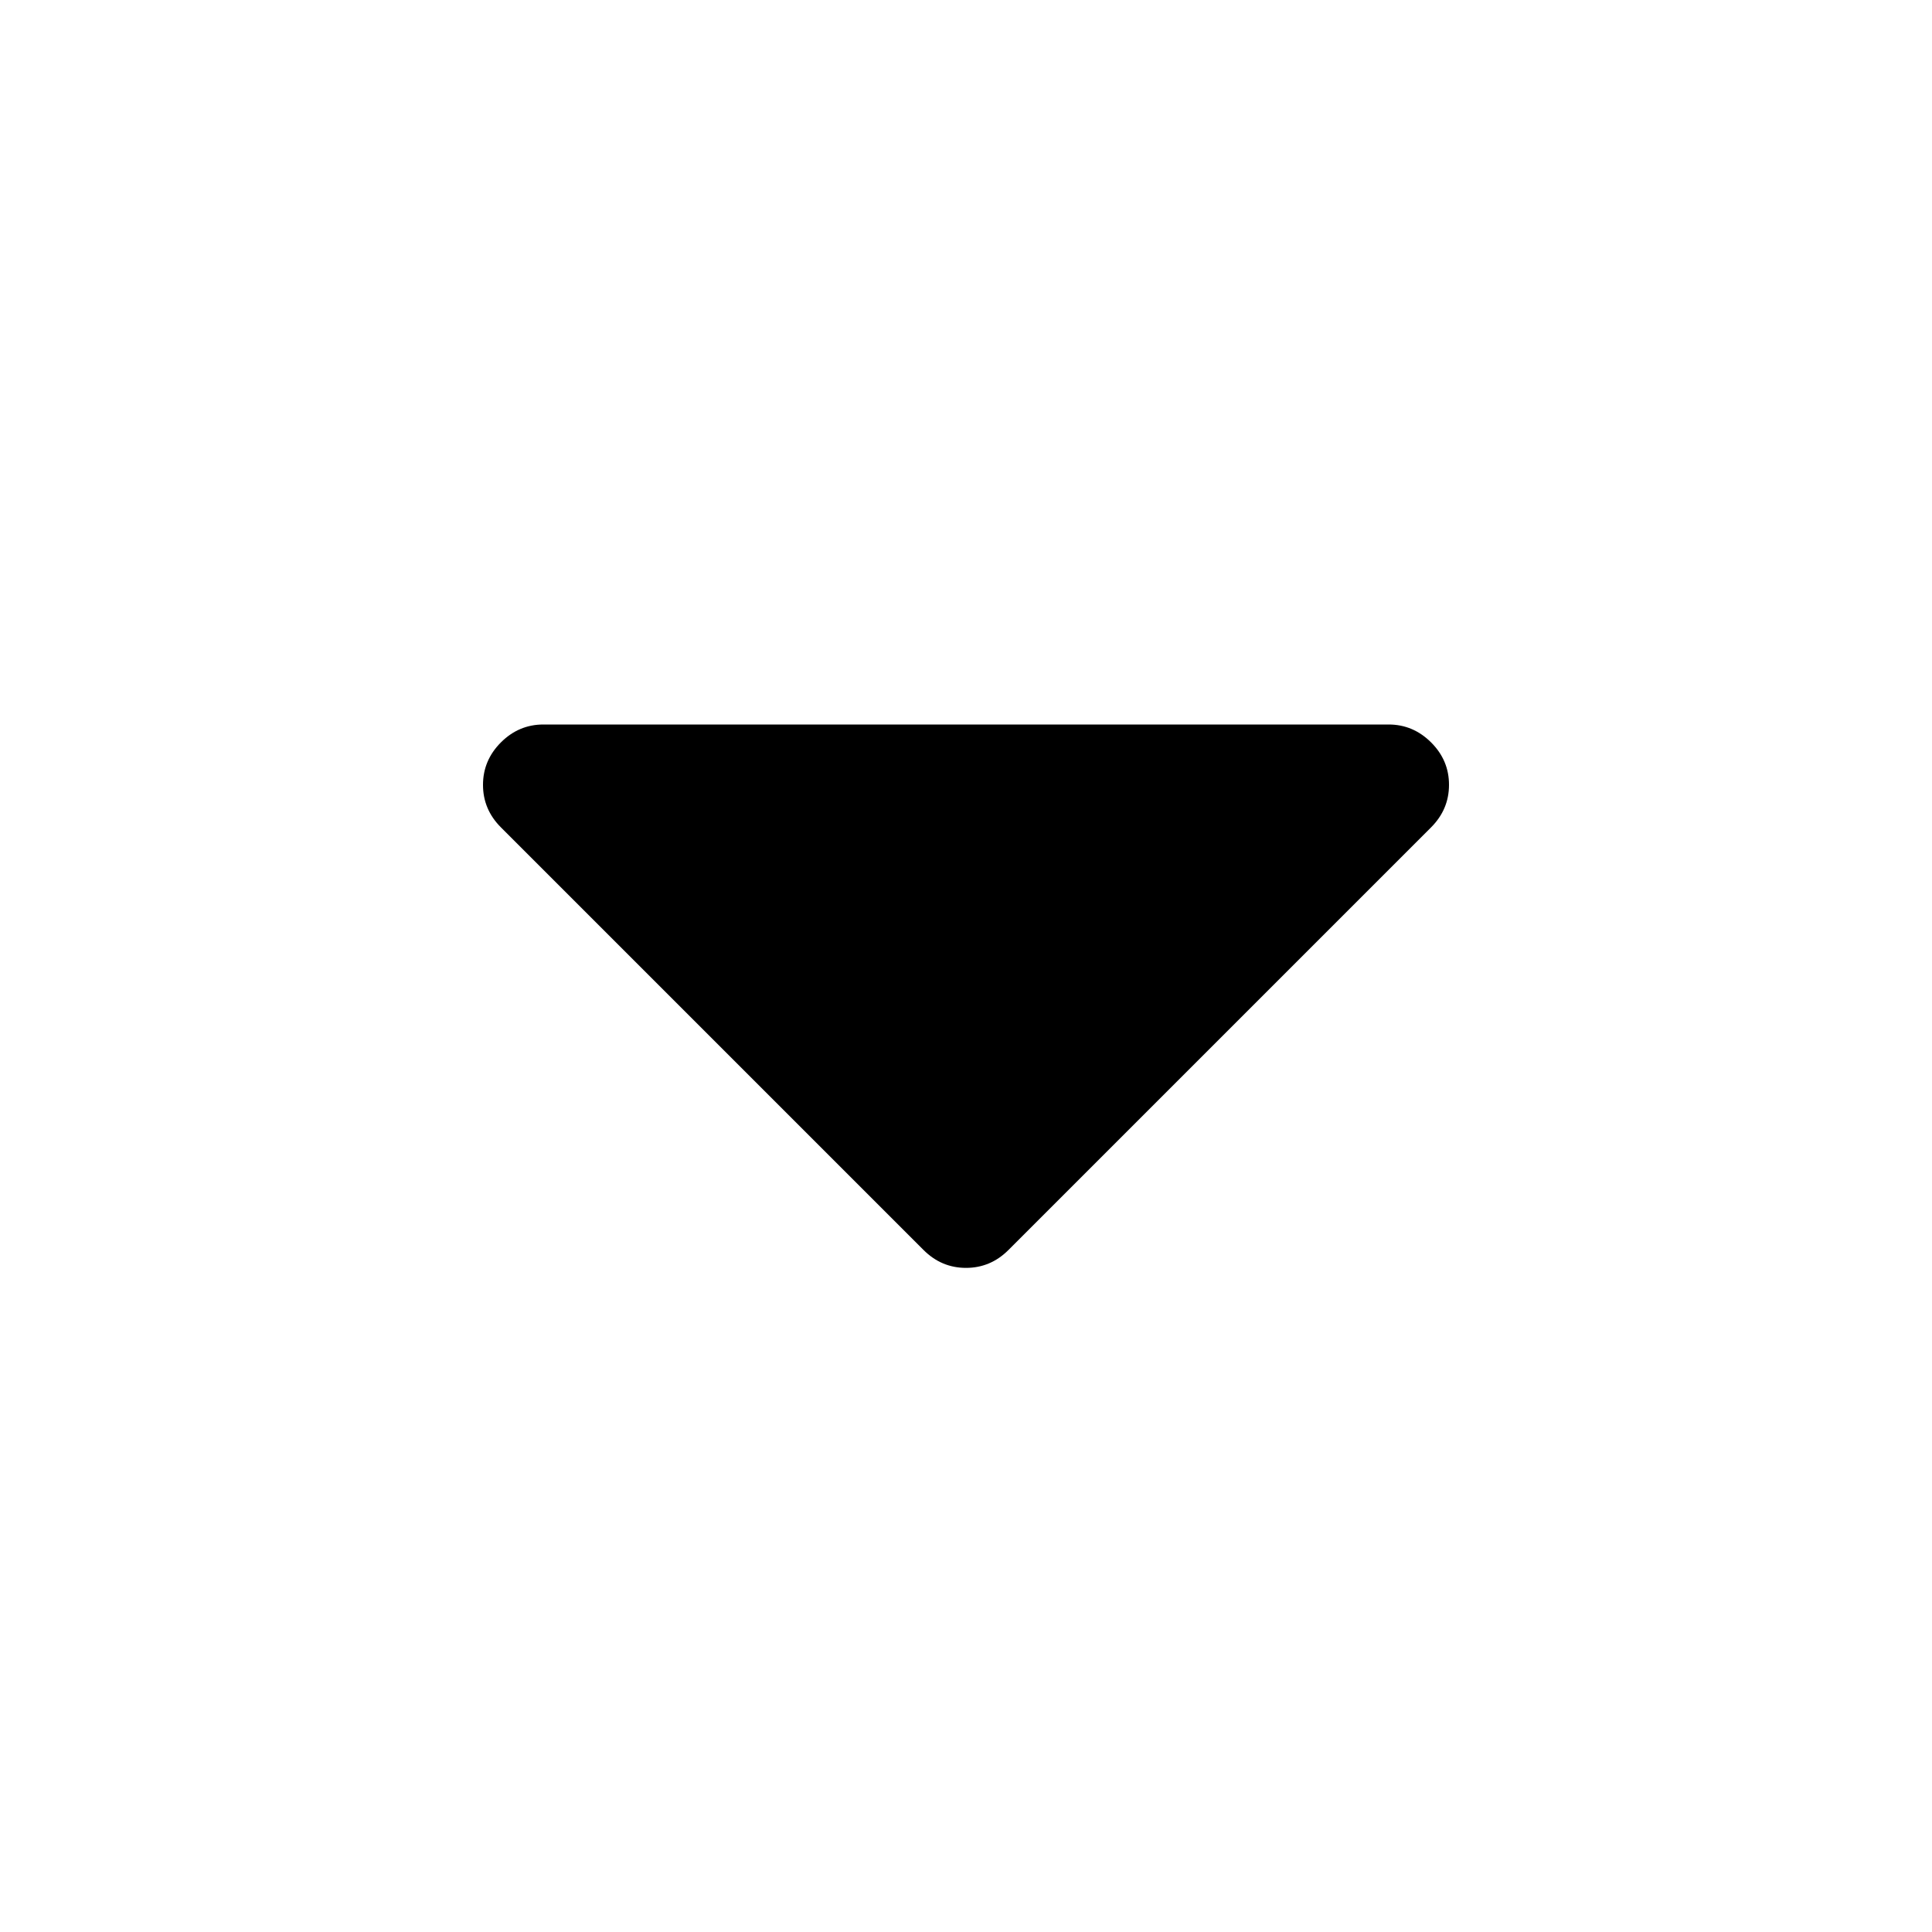 <?xml version="1.0" encoding="UTF-8"?>
<svg width="256px" height="256px" viewBox="0 0 256 256" version="1.1" xmlns="http://www.w3.org/2000/svg" xmlns:xlink="http://www.w3.org/1999/xlink">
    <!-- Generator: Sketch 45.2 (43514) - http://www.bohemiancoding.com/sketch -->
    <title>caret-down</title>
    <desc>Created with Sketch.</desc>
    <defs></defs>
    <g id="Icons" stroke="none" stroke-width="1" fill="none" fill-rule="evenodd">
        <g id="caret-down" fill="#000000" fill-rule="nonzero">
            <path d="M192,104.001 C192,106.166 191.209,108.042 189.627,109.629 L133.628,165.628 C132.046,167.21 130.17,168.001 128,168.001 C125.83,168.001 123.954,167.21 122.372,165.628 L66.373,109.629 C64.791,108.047 64,106.171 64,104.001 C64,101.831 64.791,99.955 66.373,98.373 C67.955,96.791 69.831,96 72.001,96 L183.999,96 C186.164,96 188.04,96.791 189.627,98.373 C191.214,99.955 192.005,101.831 192,104.001 L192,104.001 Z"></path>
        </g>
    </g>
</svg>